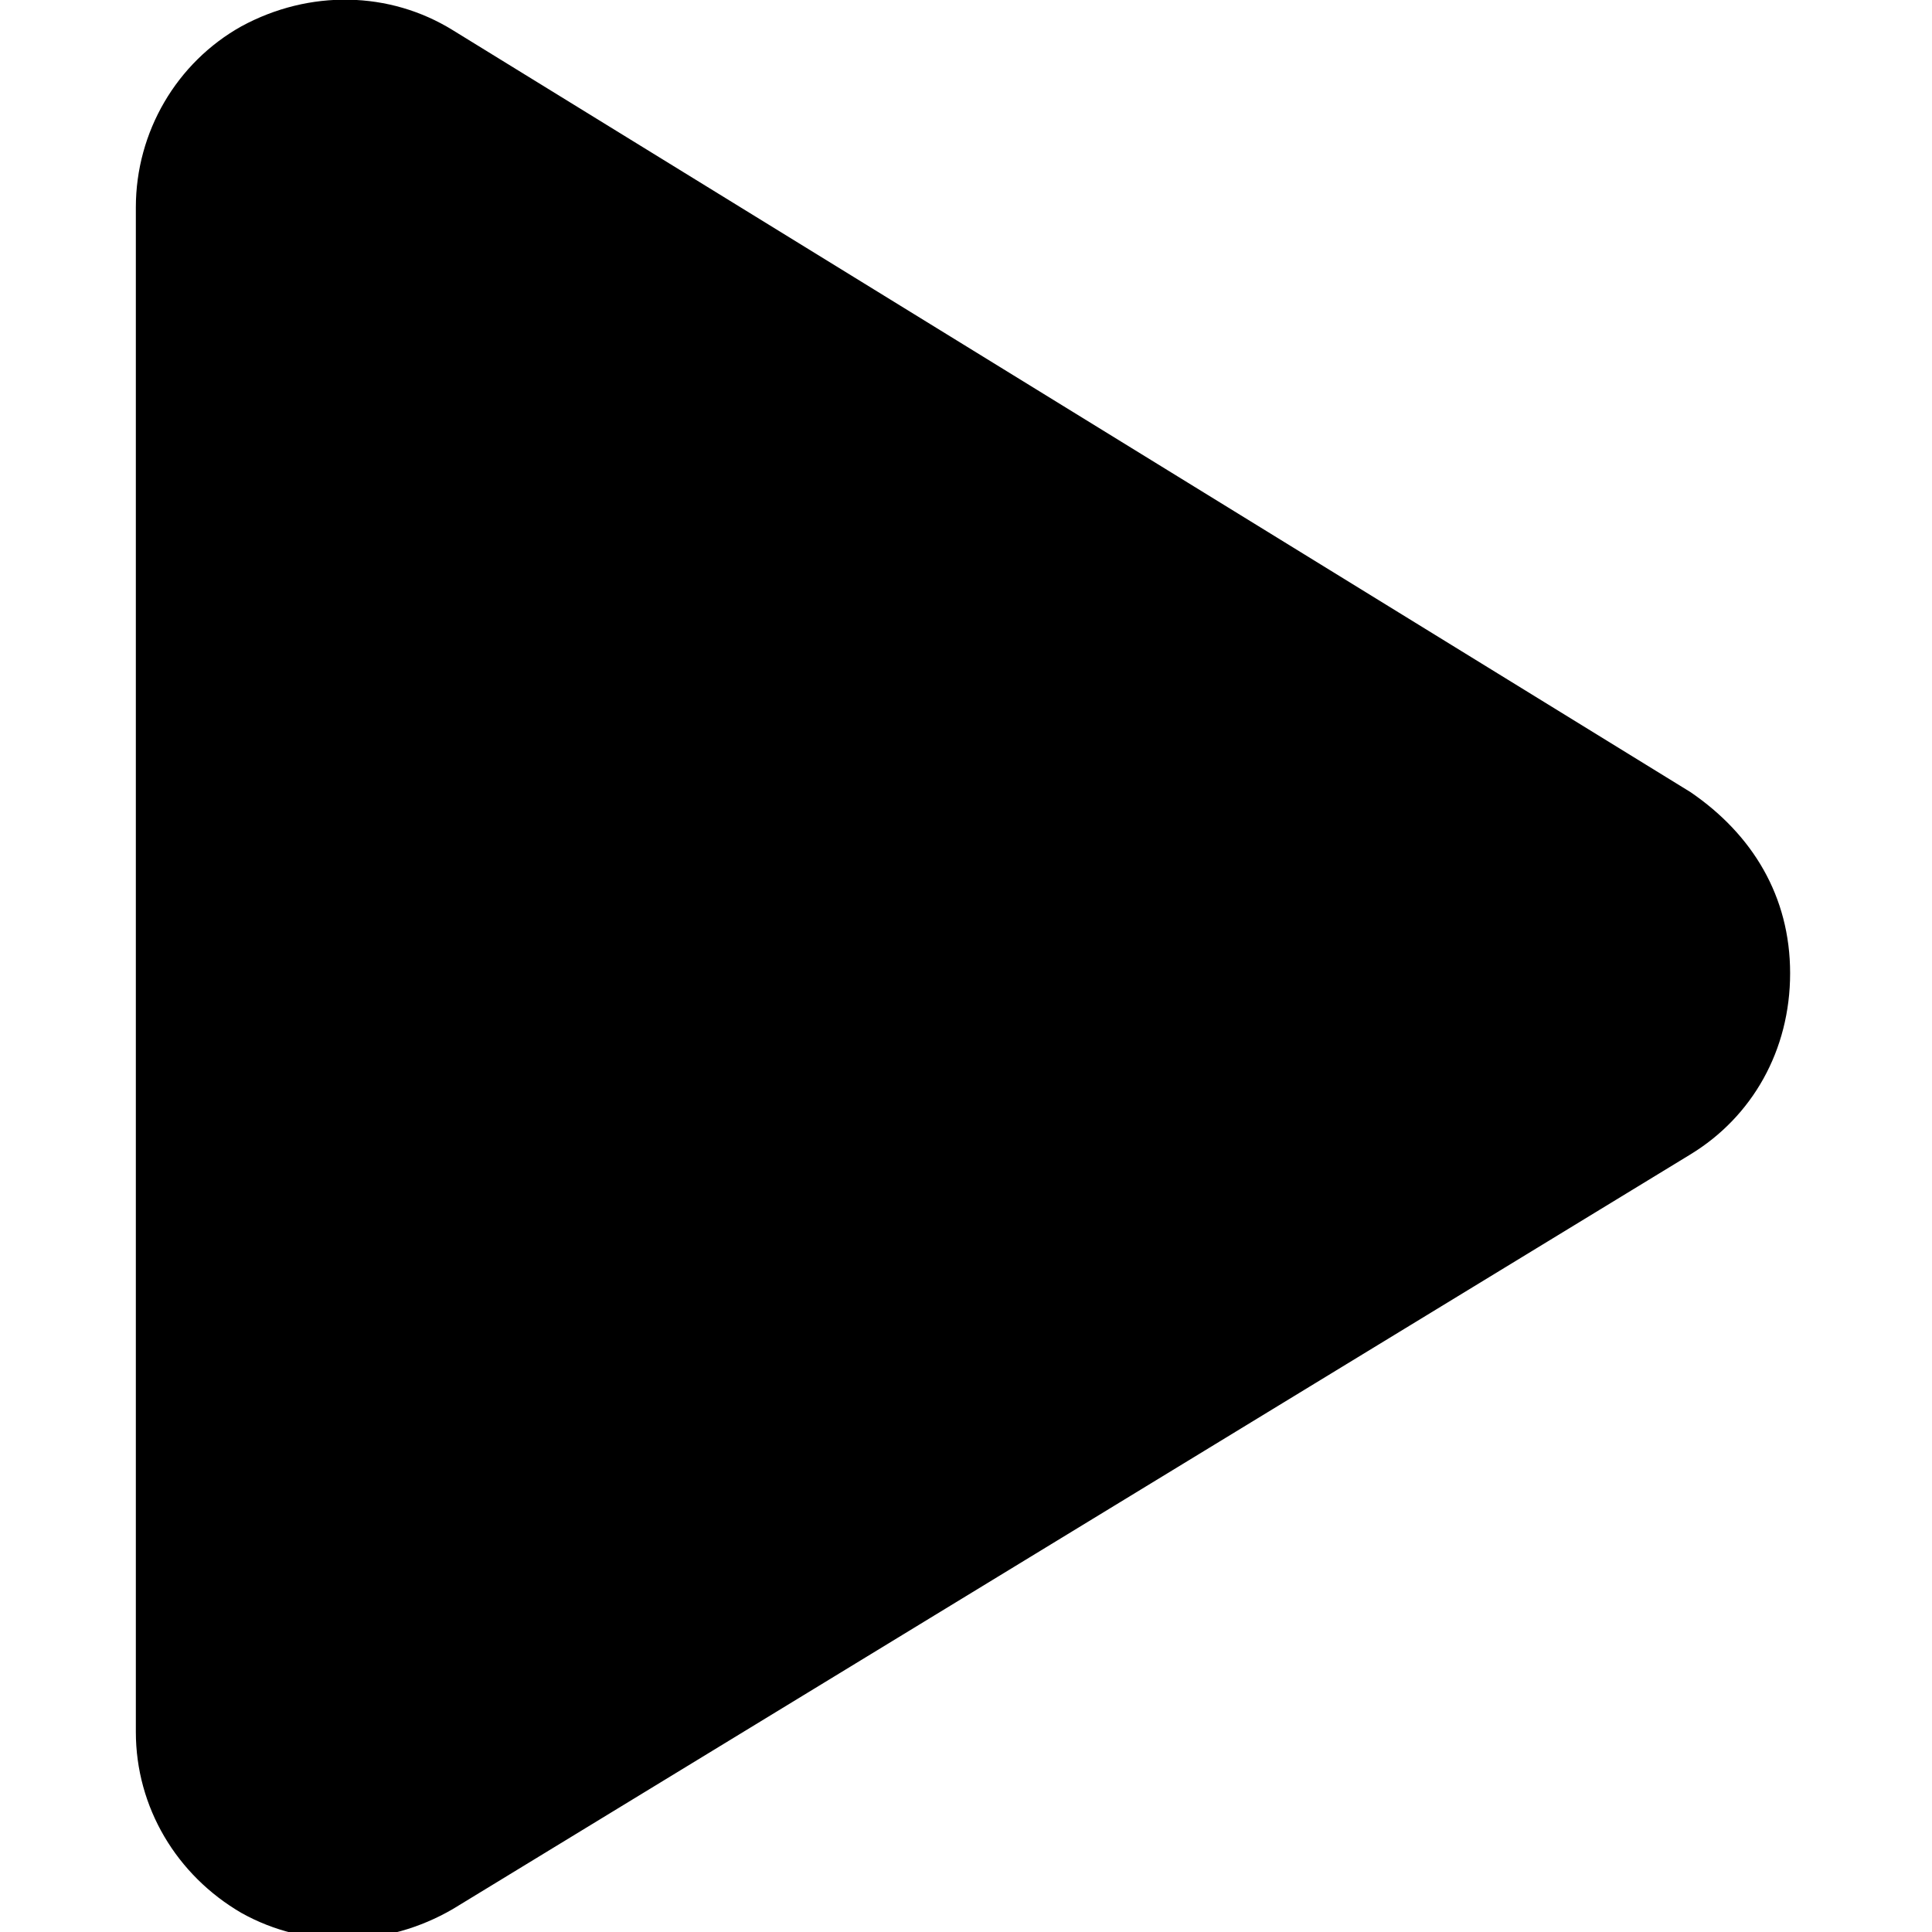<?xml version="1.0" encoding="UTF-8"?>
<svg version="1.1" viewBox="0 0 128 128" xmlns="http://www.w3.org/2000/svg">
  <path fill="currentColor" d="m30 2c-4.2-2.6-9.5-2.7-14-0.26-4.3 2.4-7 7-7 12v101c0 5 2.7 9.5 7 12 4.3 2.4 9.6 2.3 14-0.26l82-50c4.1-2.5 6.6-6.9 6.6-12s-2.5-9.2-6.6-12z" />
</svg>
